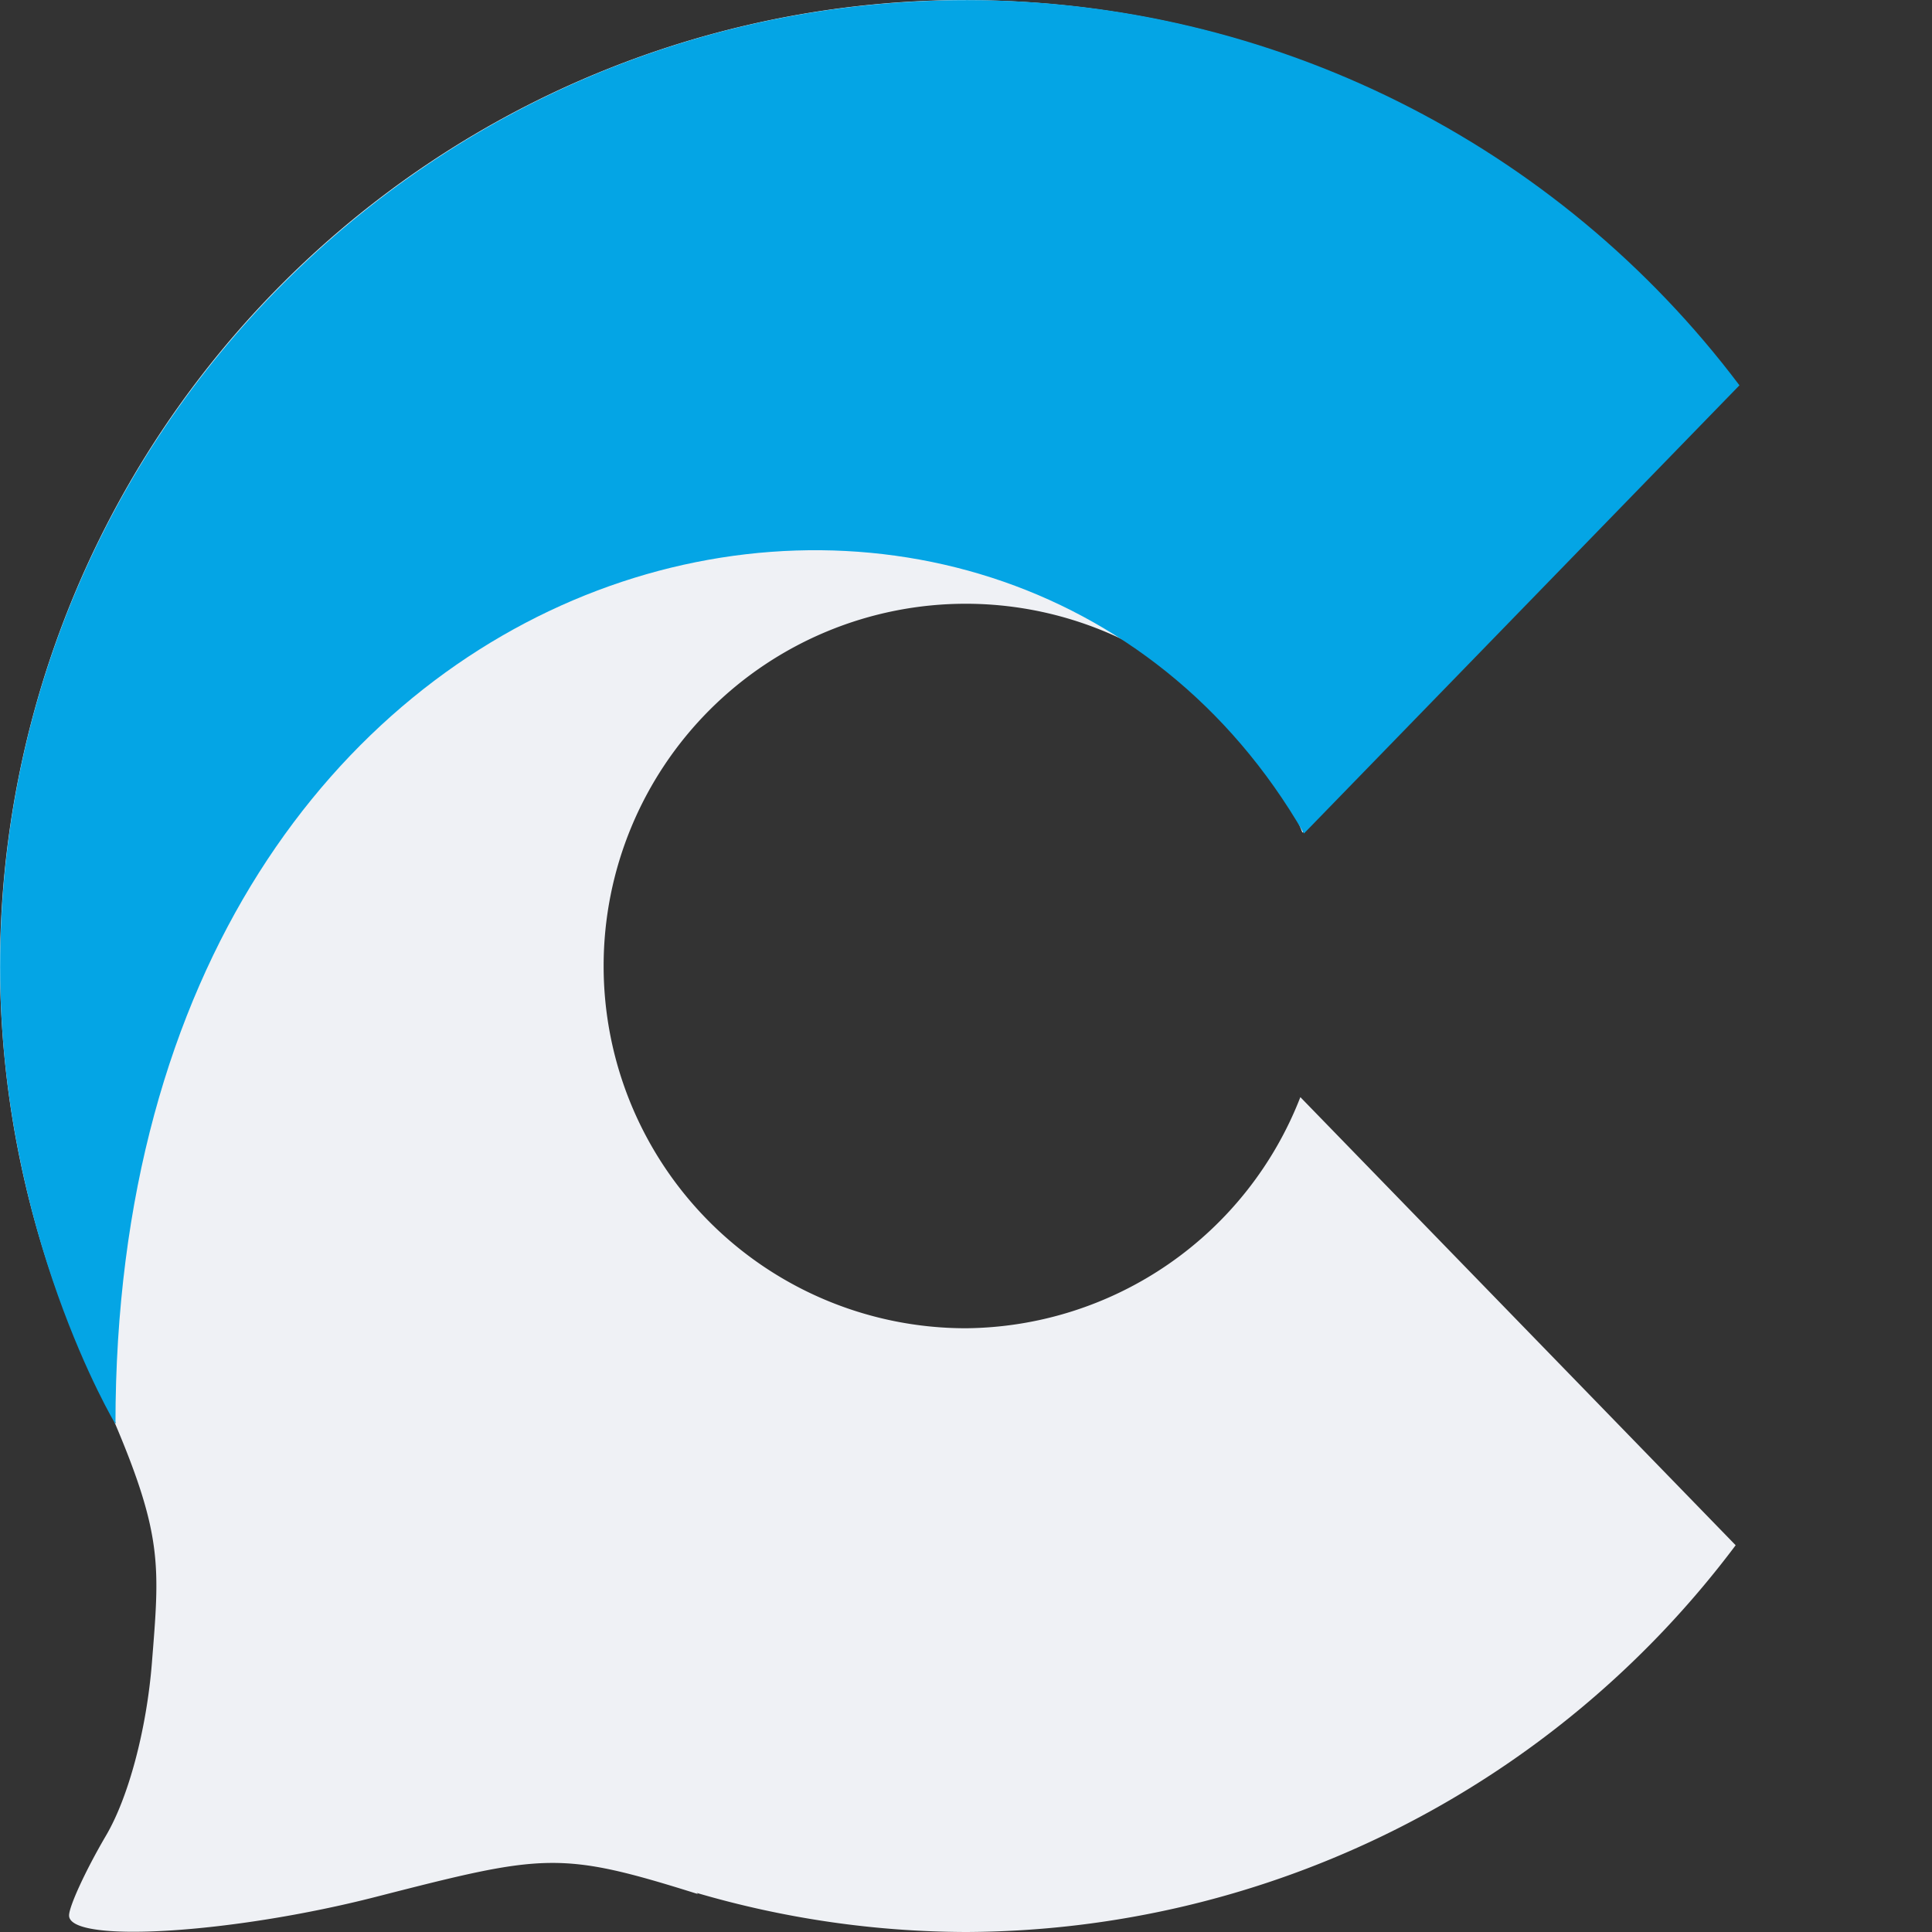 <svg width="16" height="16" version="1.1" xmlns="http://www.w3.org/2000/svg">
 <rect width="100%" height="100%" fill="#333333" stroke="none"/>
 <path transform="translate(-43.291,-11.451)" d="m51.291 11.451a8 8 0 0 0-8 8 8 8 0 0 0 0.961 3.787l-0.014-0.012c0.403 0.948 0.374 1.205 0.311 1.996-0.044 0.552-0.194 1.115-0.381 1.432-0.169 0.288-0.305 0.585-0.305 0.66 0 0.234 1.347 0.152 2.541-0.154 1.398-0.358 1.521-0.383 2.668-0.023l-0.012-0.01a8 8 0 0 0 2.23 0.324 8 8 0 0 0 6.375-3.203l-3.605-3.711a3 3 0 0 1-2.77 1.914 3 3 0 0 1-3-3 3 3 0 0 1 3-3 3 3 0 0 1 2.787 1.895l3.6-3.703a8 8 0 0 0-6.387-3.191z" style="fill:#eff1f5"/>
 <path transform="matrix(.286 0 0 .286 -1.143 -1.143)" d="M 32,4 C 16.536,4 4,16.536 4,32 c 0,7.677 3.34,13.235 3.34,13.235 0,-26.497 25.72,-32.165 34.415,-17.104 L 54.365,15.154 C 49.075,8.131 40.793,4 32,4 Z" style="fill:#04a5e5"/>
</svg>
